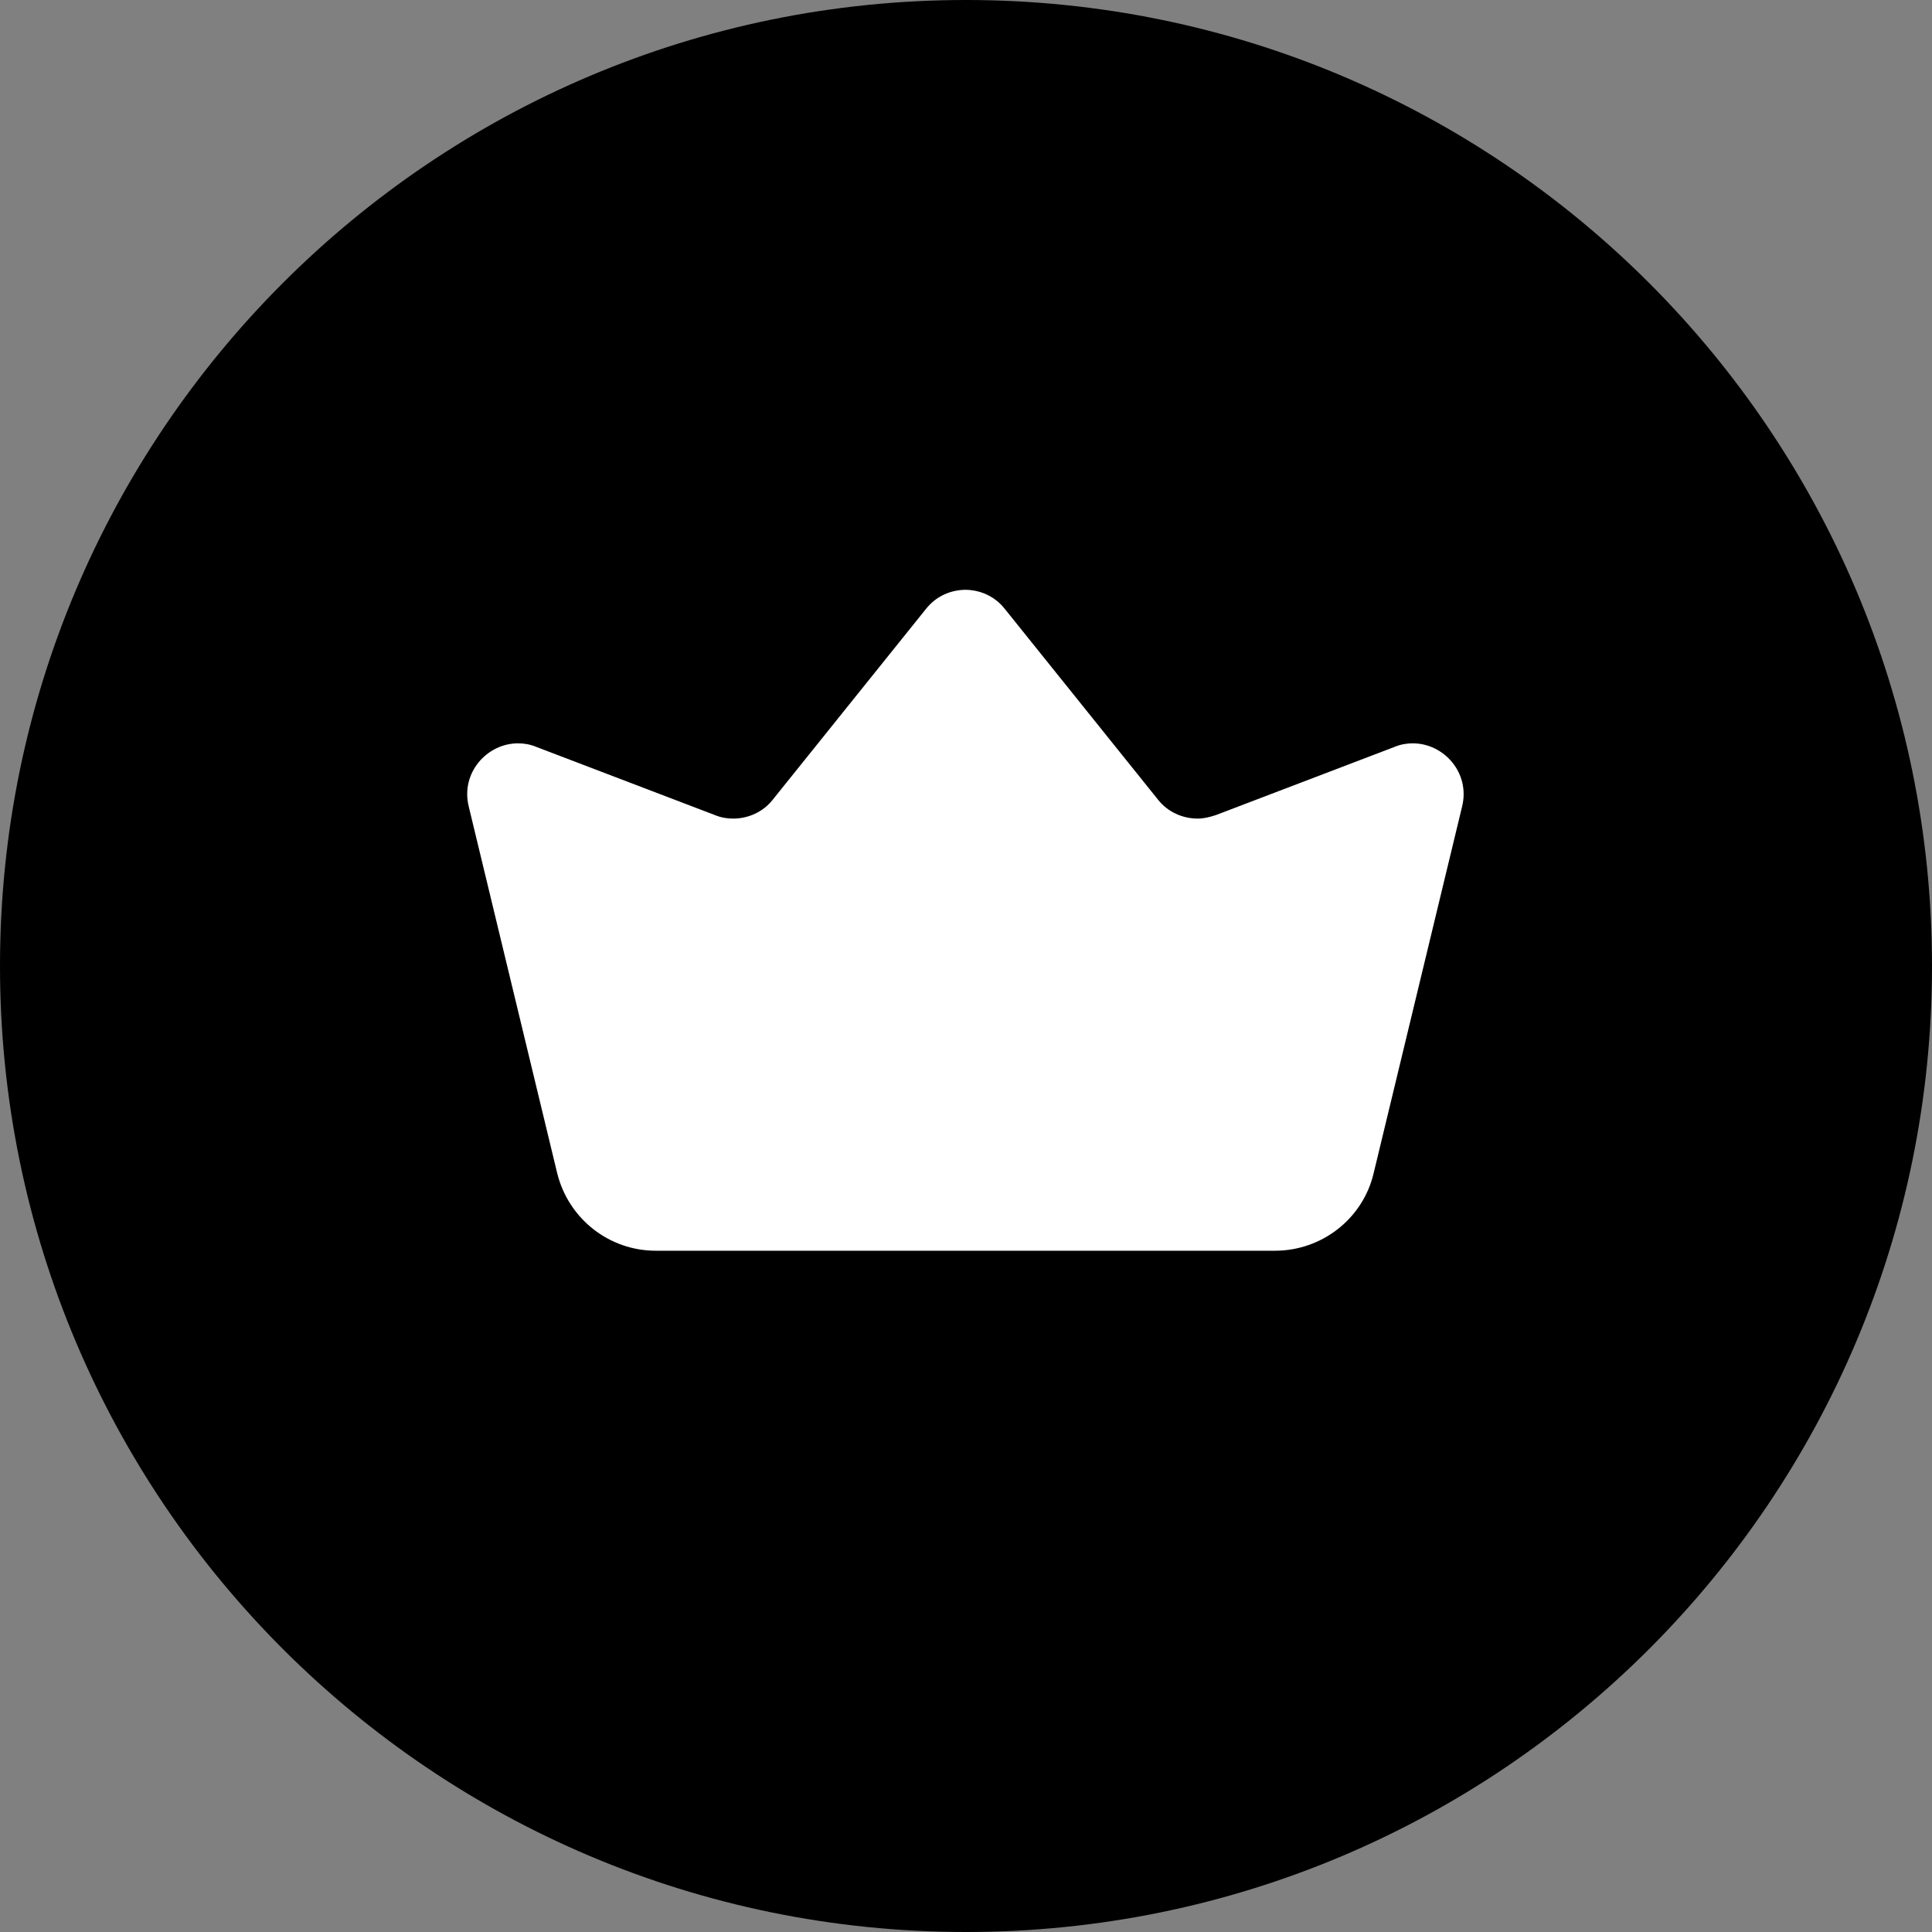 <svg width="40" height="40" viewBox="0 0 40 40" fill="none" xmlns="http://www.w3.org/2000/svg">
<rect x="0" y="0" width="40" height="40" fill="#808080" stroke="none"/>
<g clip-path="url(#clip0_2199_34621)">
<path d="M20 40C31.046 40 40 31.046 40 20C40 8.954 31.046 0 20 0C8.954 0 0 8.954 0 20C0 31.046 8.954 40 20 40Z" fill="black"/>
<path d="M13.59 24.327C13.348 24.327 13.137 24.159 13.084 23.927L11.484 17.306L14.242 18.359C14.547 18.475 14.853 18.527 15.179 18.527C15.979 18.527 16.727 18.169 17.232 17.548L20.011 14.096L22.779 17.548C23.284 18.169 24.032 18.527 24.832 18.527C25.148 18.527 25.463 18.475 25.769 18.359L28.537 17.306L26.937 23.927C26.884 24.169 26.674 24.327 26.421 24.327H13.59Z" fill="white"/>
<path d="M19.998 16.622L21.546 18.537C22.346 19.537 23.546 20.106 24.83 20.106C25.335 20.106 25.82 20.021 26.293 19.843L25.588 22.748H14.419L13.714 19.843C14.188 20.021 14.672 20.106 15.177 20.106C16.462 20.106 17.651 19.537 18.462 18.537L20.009 16.622M19.998 12.211C19.693 12.211 19.388 12.337 19.177 12.6L15.998 16.558C15.798 16.811 15.493 16.948 15.177 16.948C15.051 16.948 14.925 16.927 14.798 16.874L11.104 15.464C10.977 15.411 10.851 15.39 10.725 15.39C10.083 15.39 9.535 16 9.704 16.695L11.535 24.285C11.767 25.232 12.609 25.895 13.577 25.895H26.398C27.367 25.895 28.22 25.232 28.441 24.285L30.272 16.695C30.441 16 29.893 15.39 29.251 15.39C29.125 15.39 28.998 15.411 28.872 15.464L25.177 16.874C25.051 16.916 24.925 16.948 24.798 16.948C24.483 16.948 24.177 16.811 23.977 16.558L20.798 12.6C20.588 12.337 20.283 12.211 19.977 12.211H19.998Z" fill="white"/>
</g>
<defs>
<clipPath id="clip0_2199_34621">
<rect width="40" height="40" fill="white"/>
</clipPath>
</defs>
</svg>
